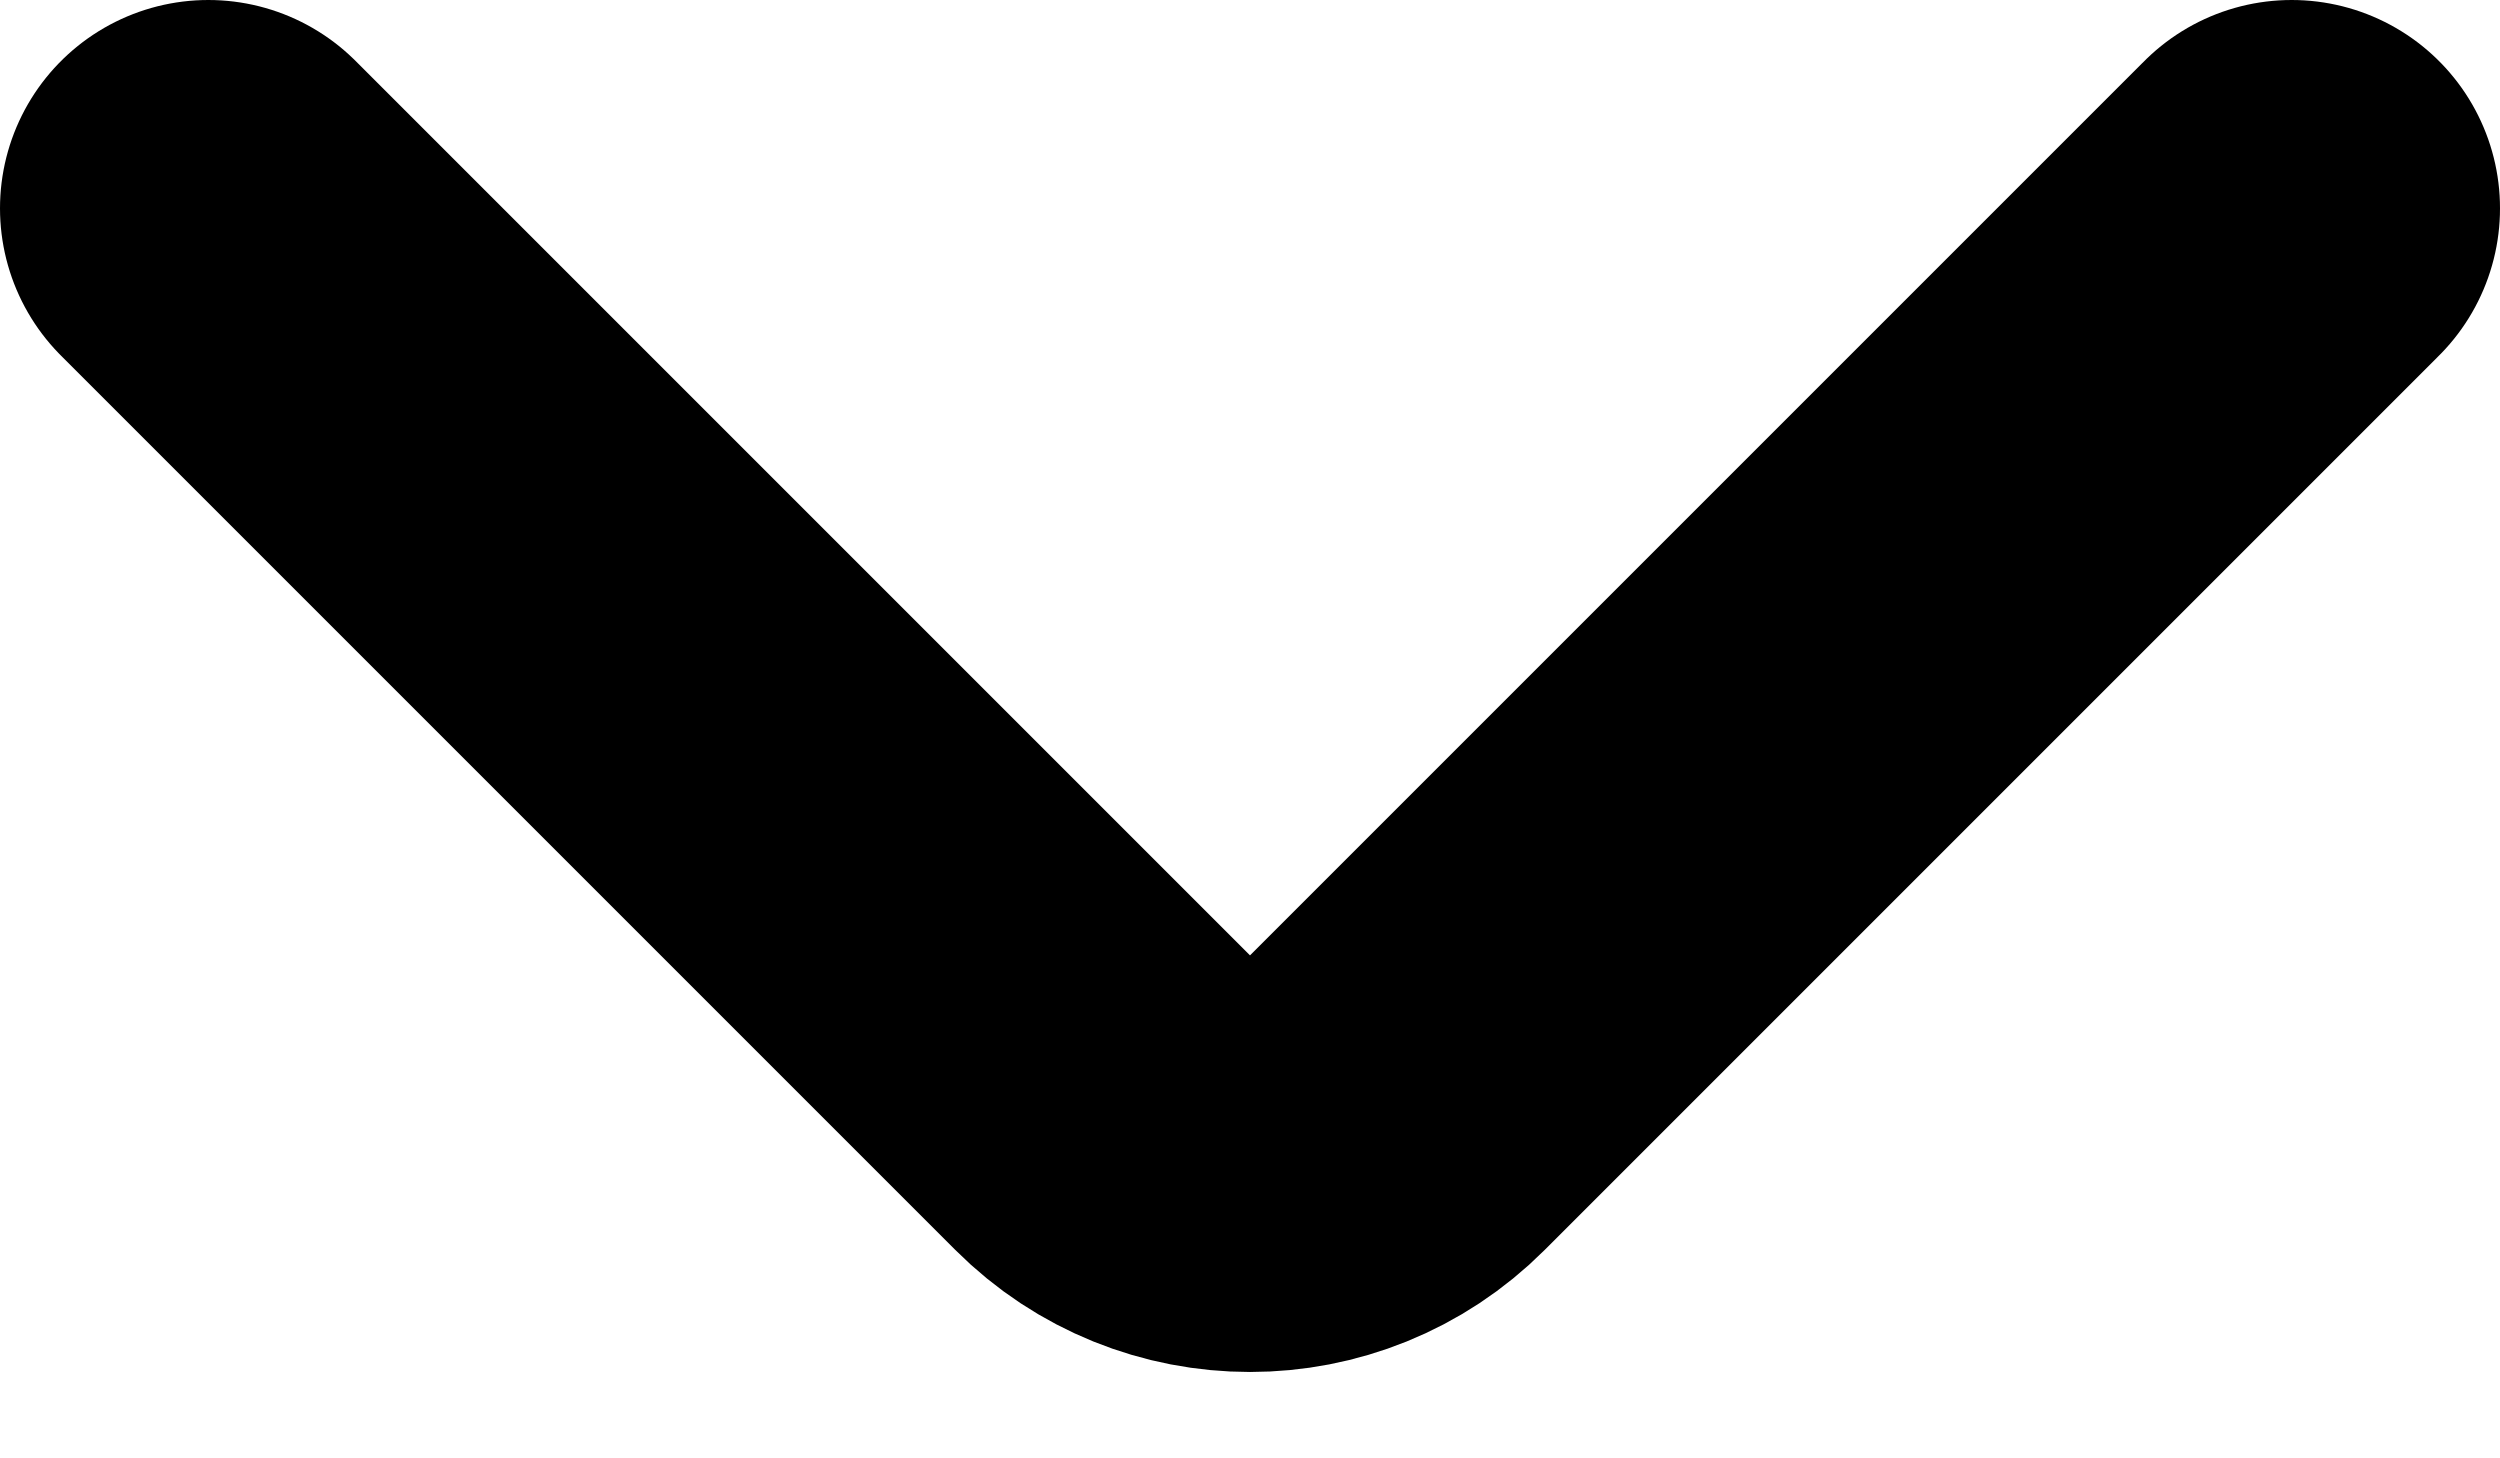 <svg width="12" height="7" viewBox="0 0 12 7" fill="none" xmlns="http://www.w3.org/2000/svg">
<path d="M11 1L6.707 5.293C6.317 5.683 5.683 5.683 5.293 5.293L1 1" stroke="black" stroke-width="2" stroke-linecap="round" stroke-linejoin="round"/>
</svg>
